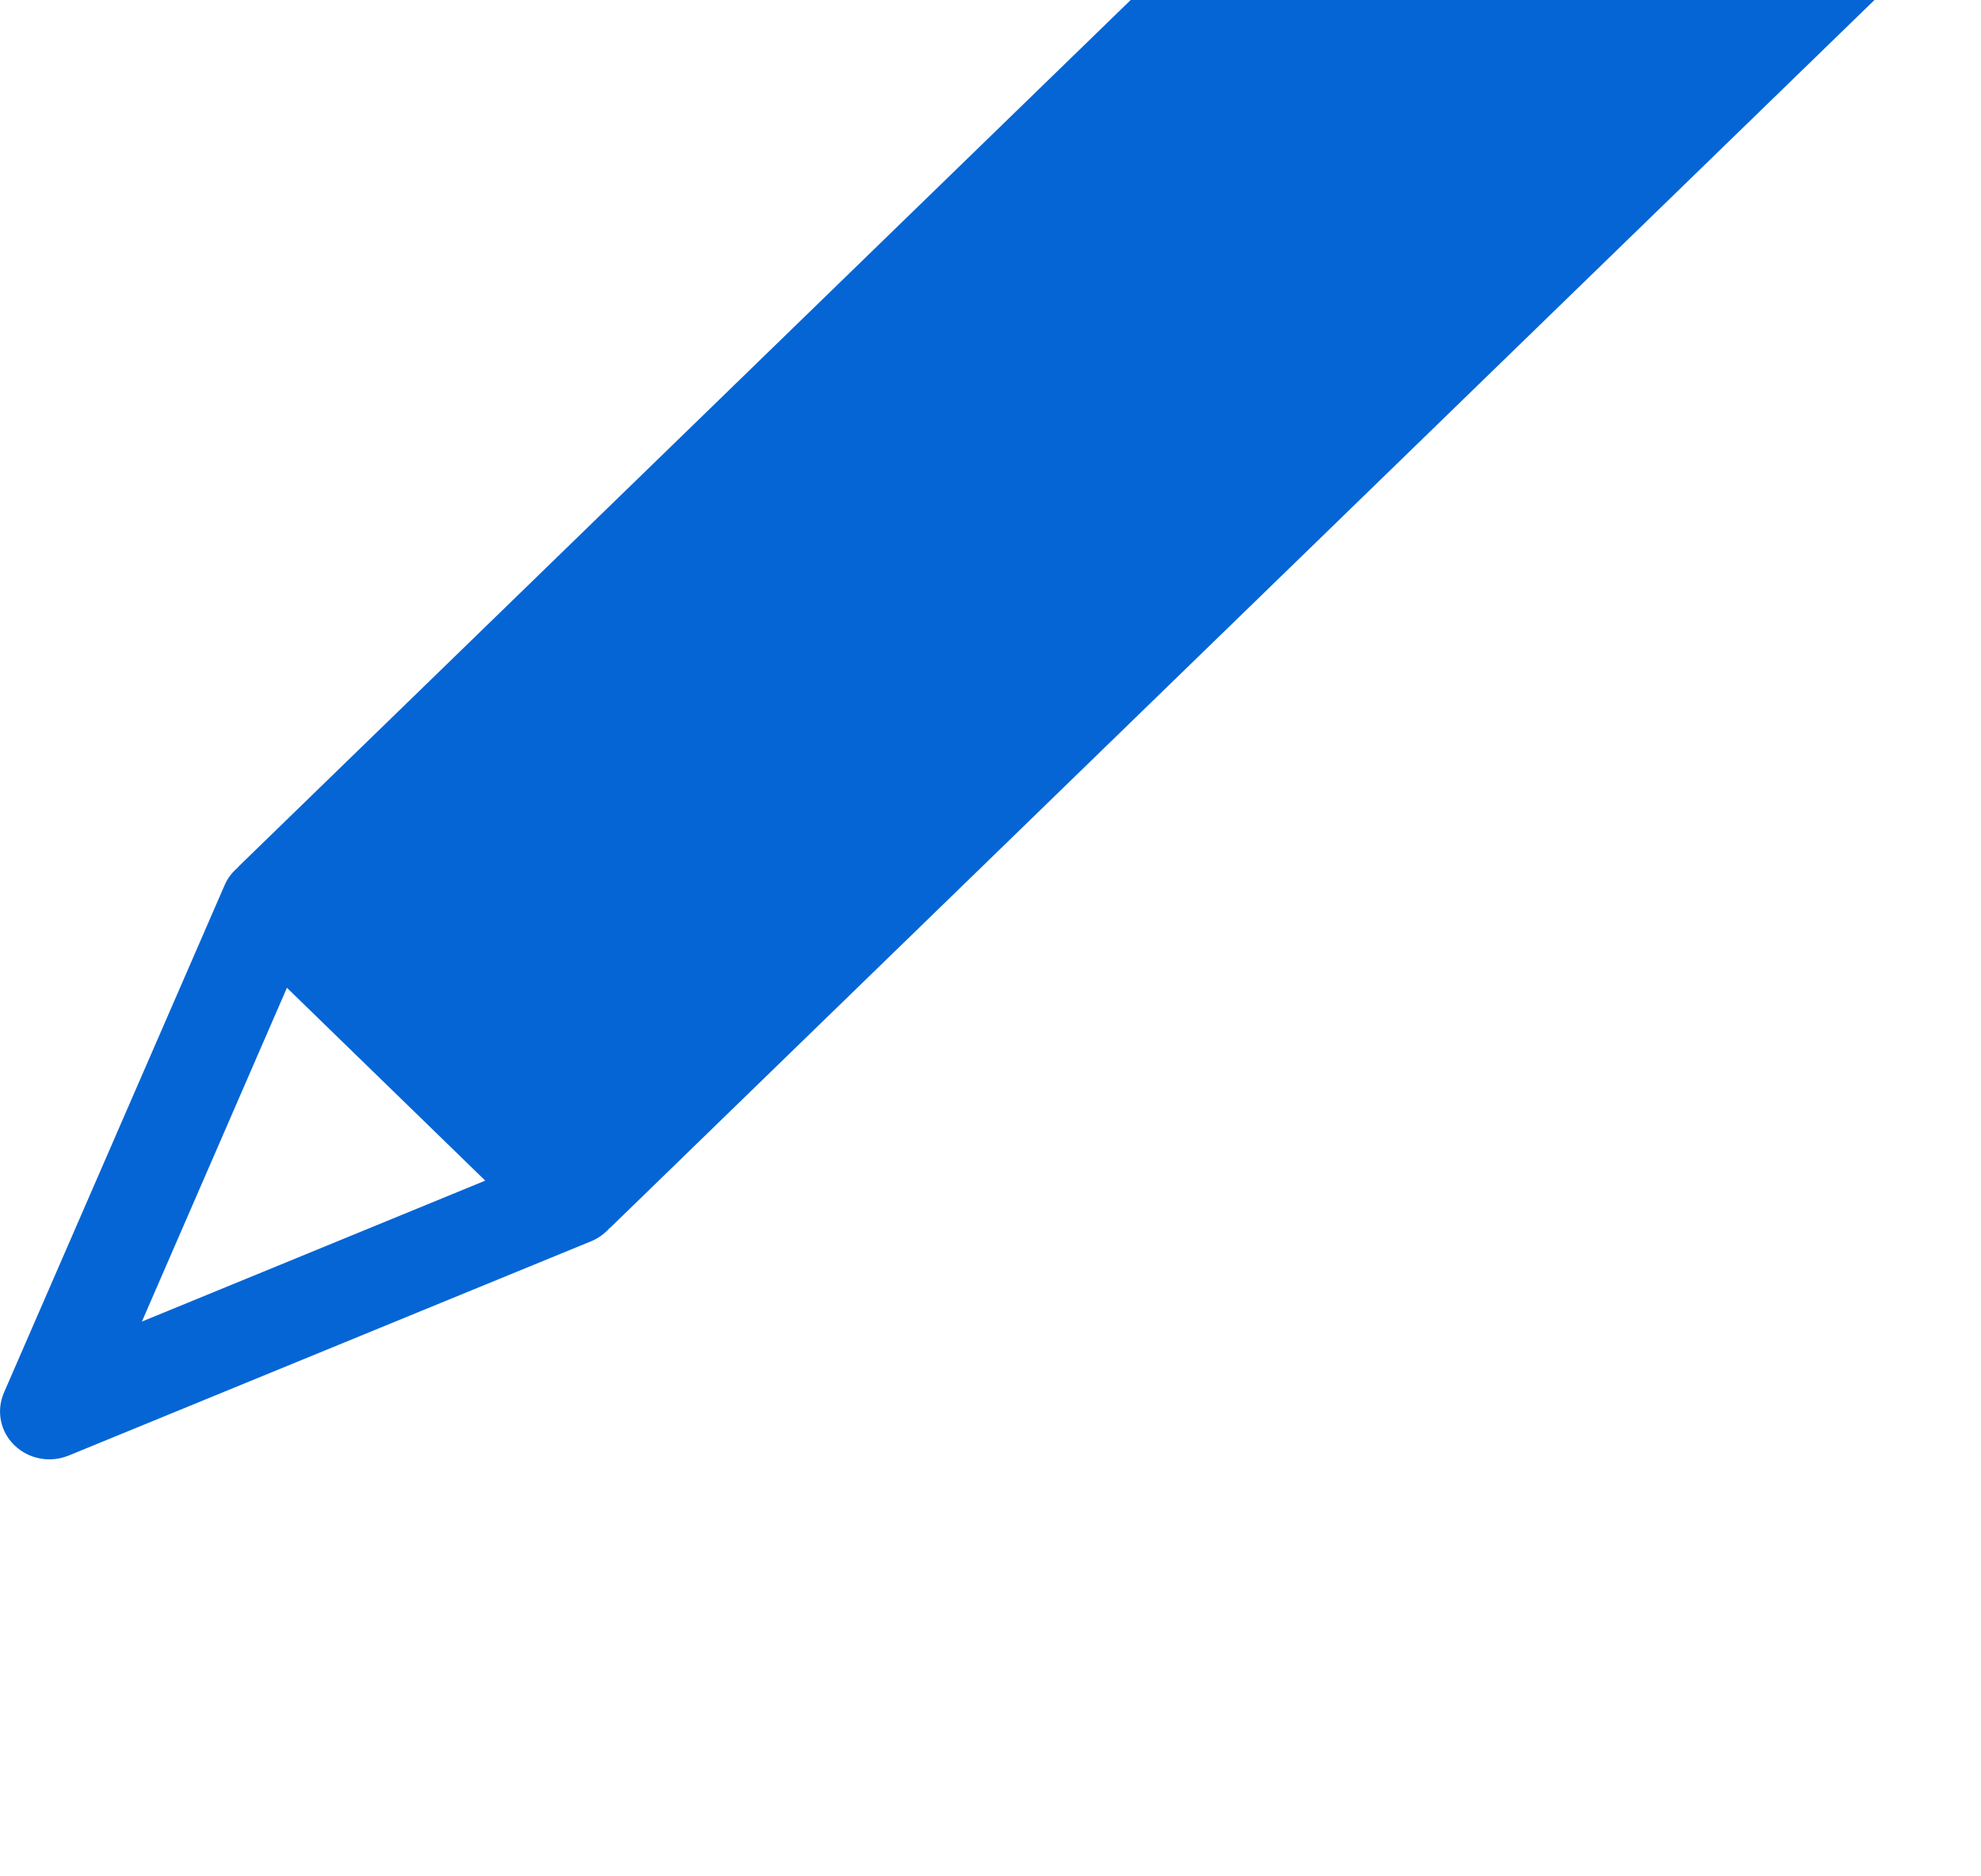 <svg width="19" height="18" viewBox="0 0 19 18" fill="none" xmlns="http://www.w3.org/2000/svg">
<g filter="url(#filter0_i_73_2933)">
<path d="M18.391 2.949L15.493 0.134C15.404 0.048 15.284 0 15.159 0C15.034 0 14.914 0.048 14.824 0.134L2.3 12.301C2.292 12.309 2.285 12.317 2.277 12.326C2.224 12.371 2.182 12.427 2.155 12.49L0.037 17.362C0.001 17.446 -0.009 17.539 0.009 17.629C0.027 17.719 0.072 17.801 0.139 17.865C0.206 17.93 0.291 17.974 0.383 17.991C0.475 18.009 0.57 17.999 0.657 17.964L5.671 15.907C5.736 15.88 5.794 15.839 5.841 15.787C5.85 15.78 5.858 15.773 5.866 15.765L18.391 3.599C18.435 3.556 18.47 3.506 18.493 3.45C18.517 3.394 18.529 3.334 18.529 3.274C18.529 3.213 18.517 3.153 18.493 3.097C18.47 3.042 18.435 2.991 18.391 2.949ZM1.361 16.678L2.752 13.476L4.654 15.326L1.361 16.678Z" fill="#0565D5"/>
</g>
<defs>
<filter id="filter0_i_73_2933" x="0" y="-4" width="18.529" height="22" filterUnits="userSpaceOnUse" color-interpolation-filters="sRGB">
<feFlood flood-opacity="0" result="BackgroundImageFix"/>
<feBlend mode="normal" in="SourceGraphic" in2="BackgroundImageFix" result="shape"/>
<feColorMatrix in="SourceAlpha" type="matrix" values="0 0 0 0 0 0 0 0 0 0 0 0 0 0 0 0 0 0 127 0" result="hardAlpha"/>
<feOffset dy="-4"/>
<feGaussianBlur stdDeviation="2"/>
<feComposite in2="hardAlpha" operator="arithmetic" k2="-1" k3="1"/>
<feColorMatrix type="matrix" values="0 0 0 0 0 0 0 0 0 0 0 0 0 0 0 0 0 0 0.25 0"/>
<feBlend mode="normal" in2="shape" result="effect1_innerShadow_73_2933"/>
</filter>
</defs>
</svg>
